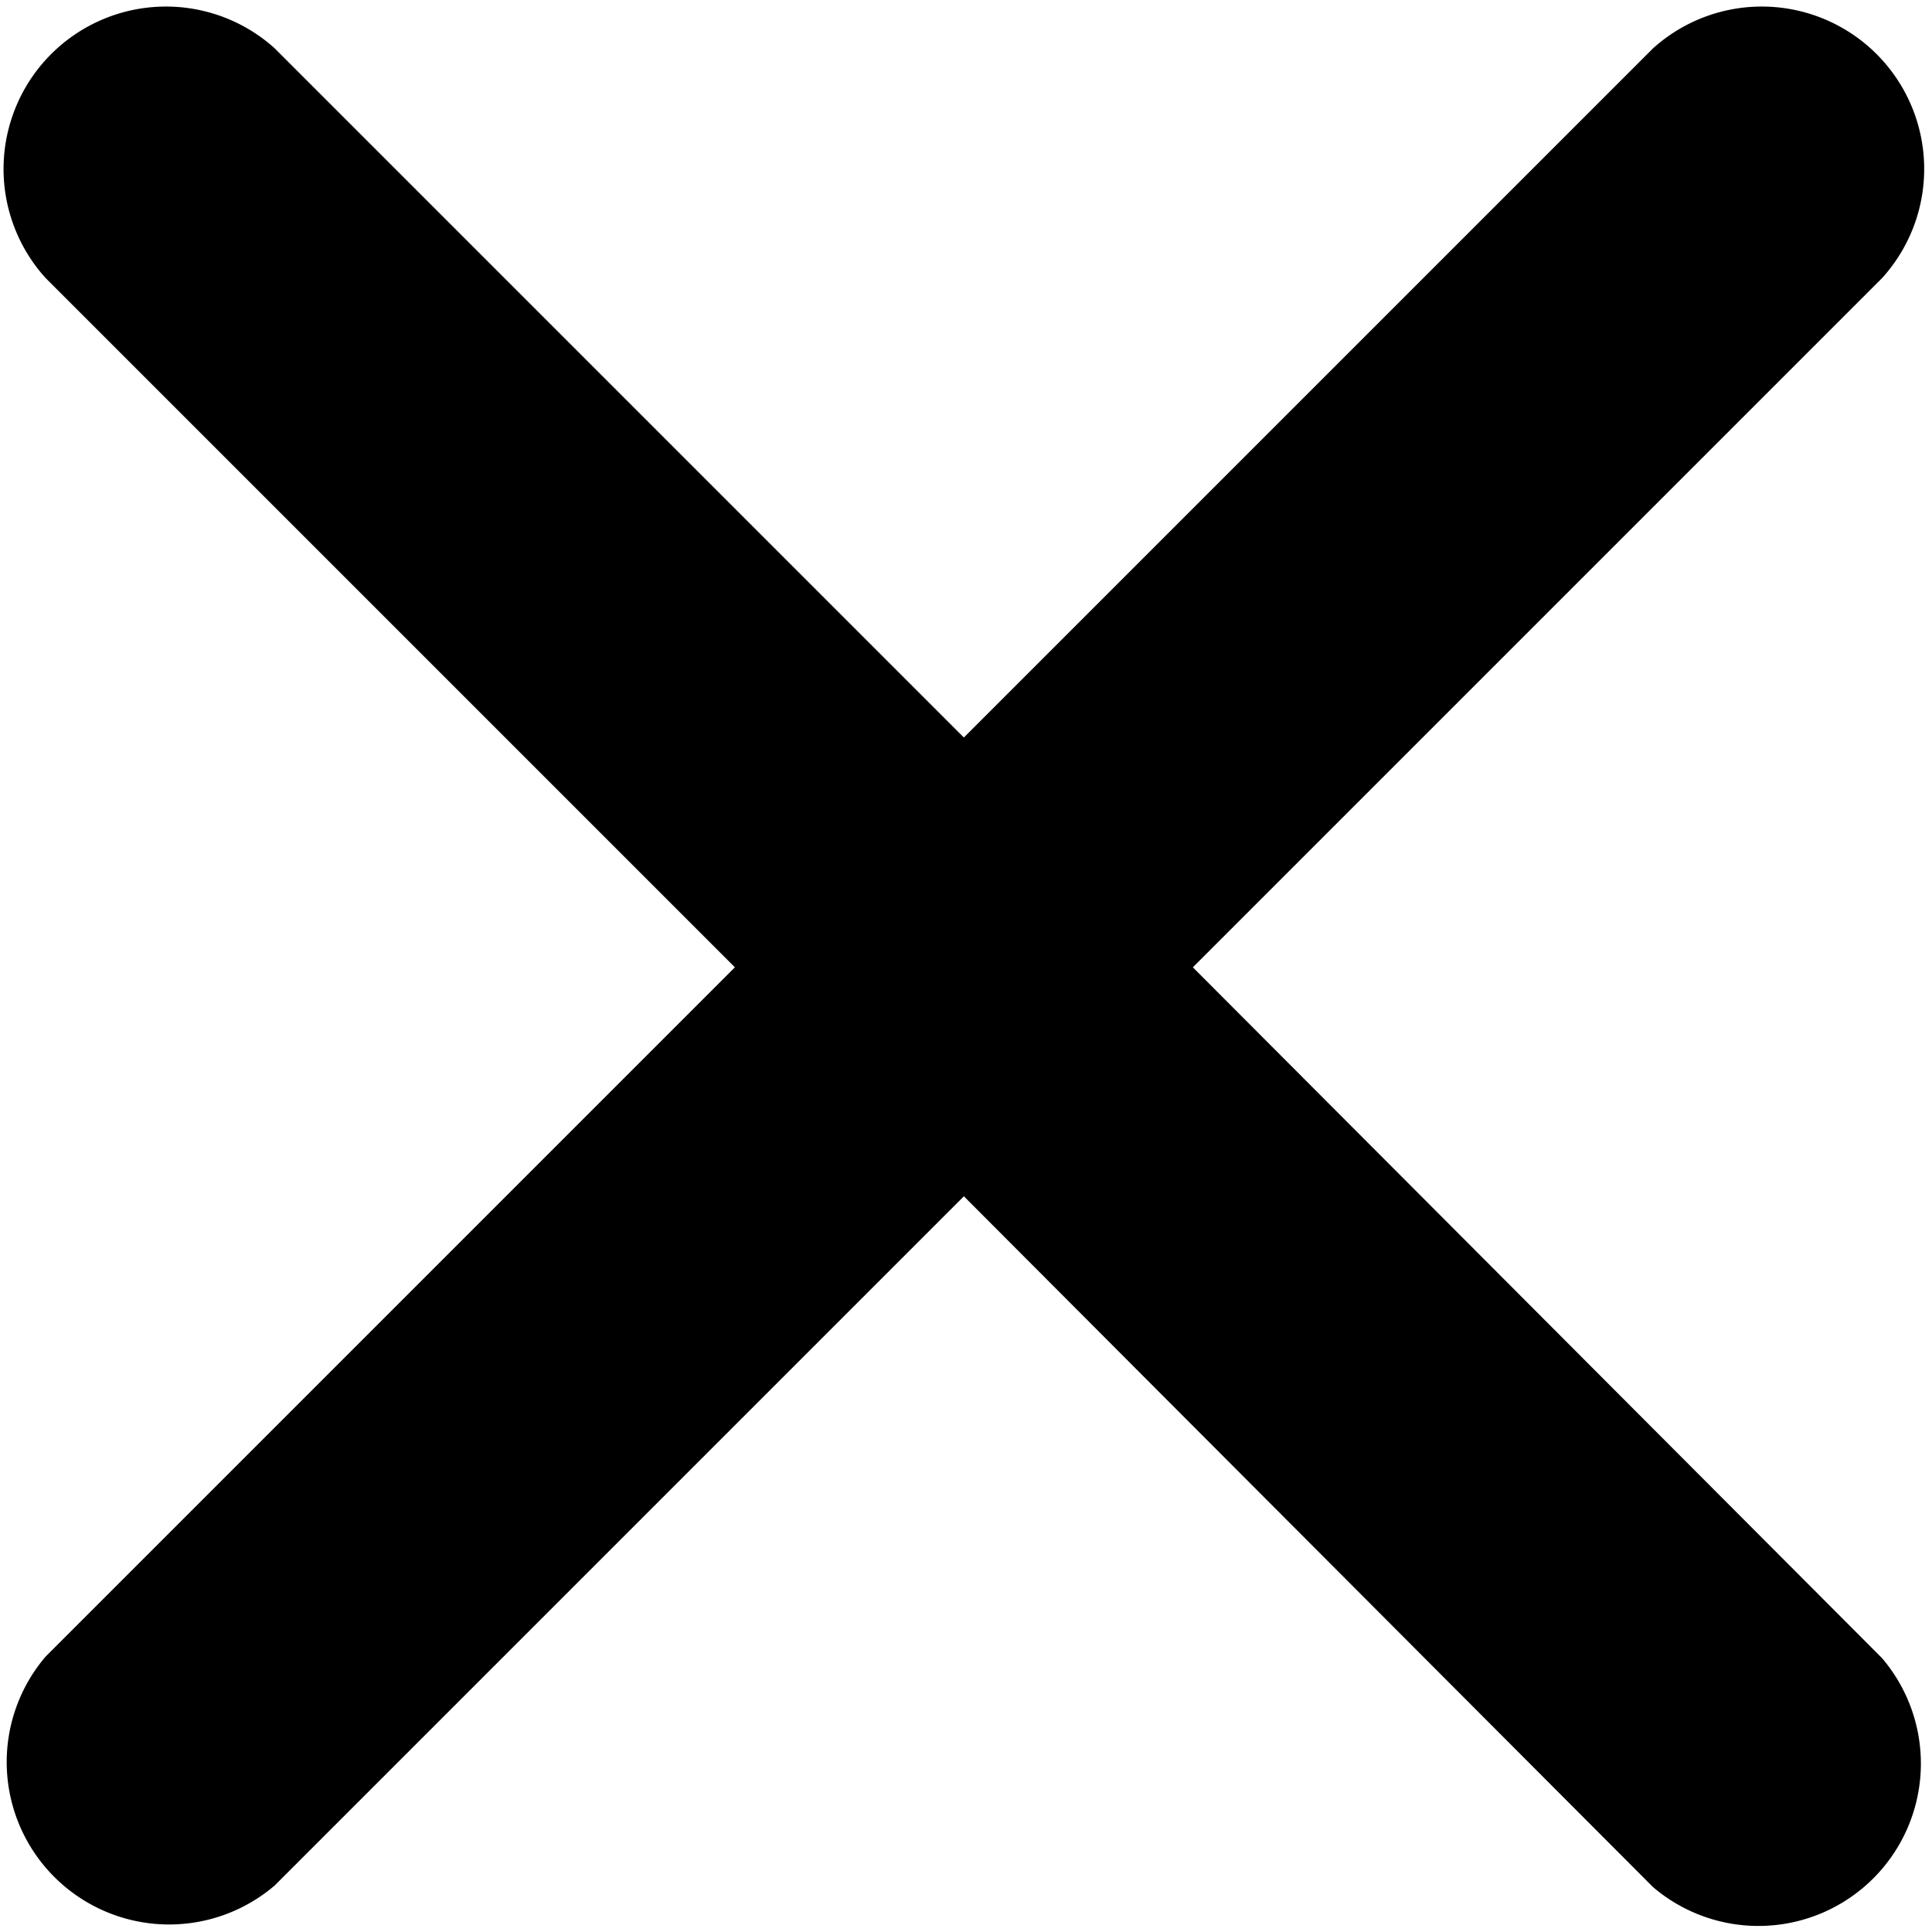 <svg xmlns="http://www.w3.org/2000/svg" width="11.812" height="11.812" viewBox="0 0 11.812 11.812">
<defs>
    <style>
      .cls-1 {
        fill-rule: evenodd;
      }
    </style>
  </defs>
  <path id="X_simple_1" class="cls-1" d="M489.387,711.977l4.214-4.214a0.993,0.993,0,0,0-1.4-1.405l-4.214,4.214-4.214-4.214a0.993,0.993,0,0,0-1.4,1.405l4.214,4.214-4.214,4.214a0.993,0.993,0,0,0,1.4,1.4l4.214-4.214L492.2,717.6a0.993,0.993,0,0,0,1.4-1.4Z" transform="translate(-482.094 -706.063)"/>
</svg>
